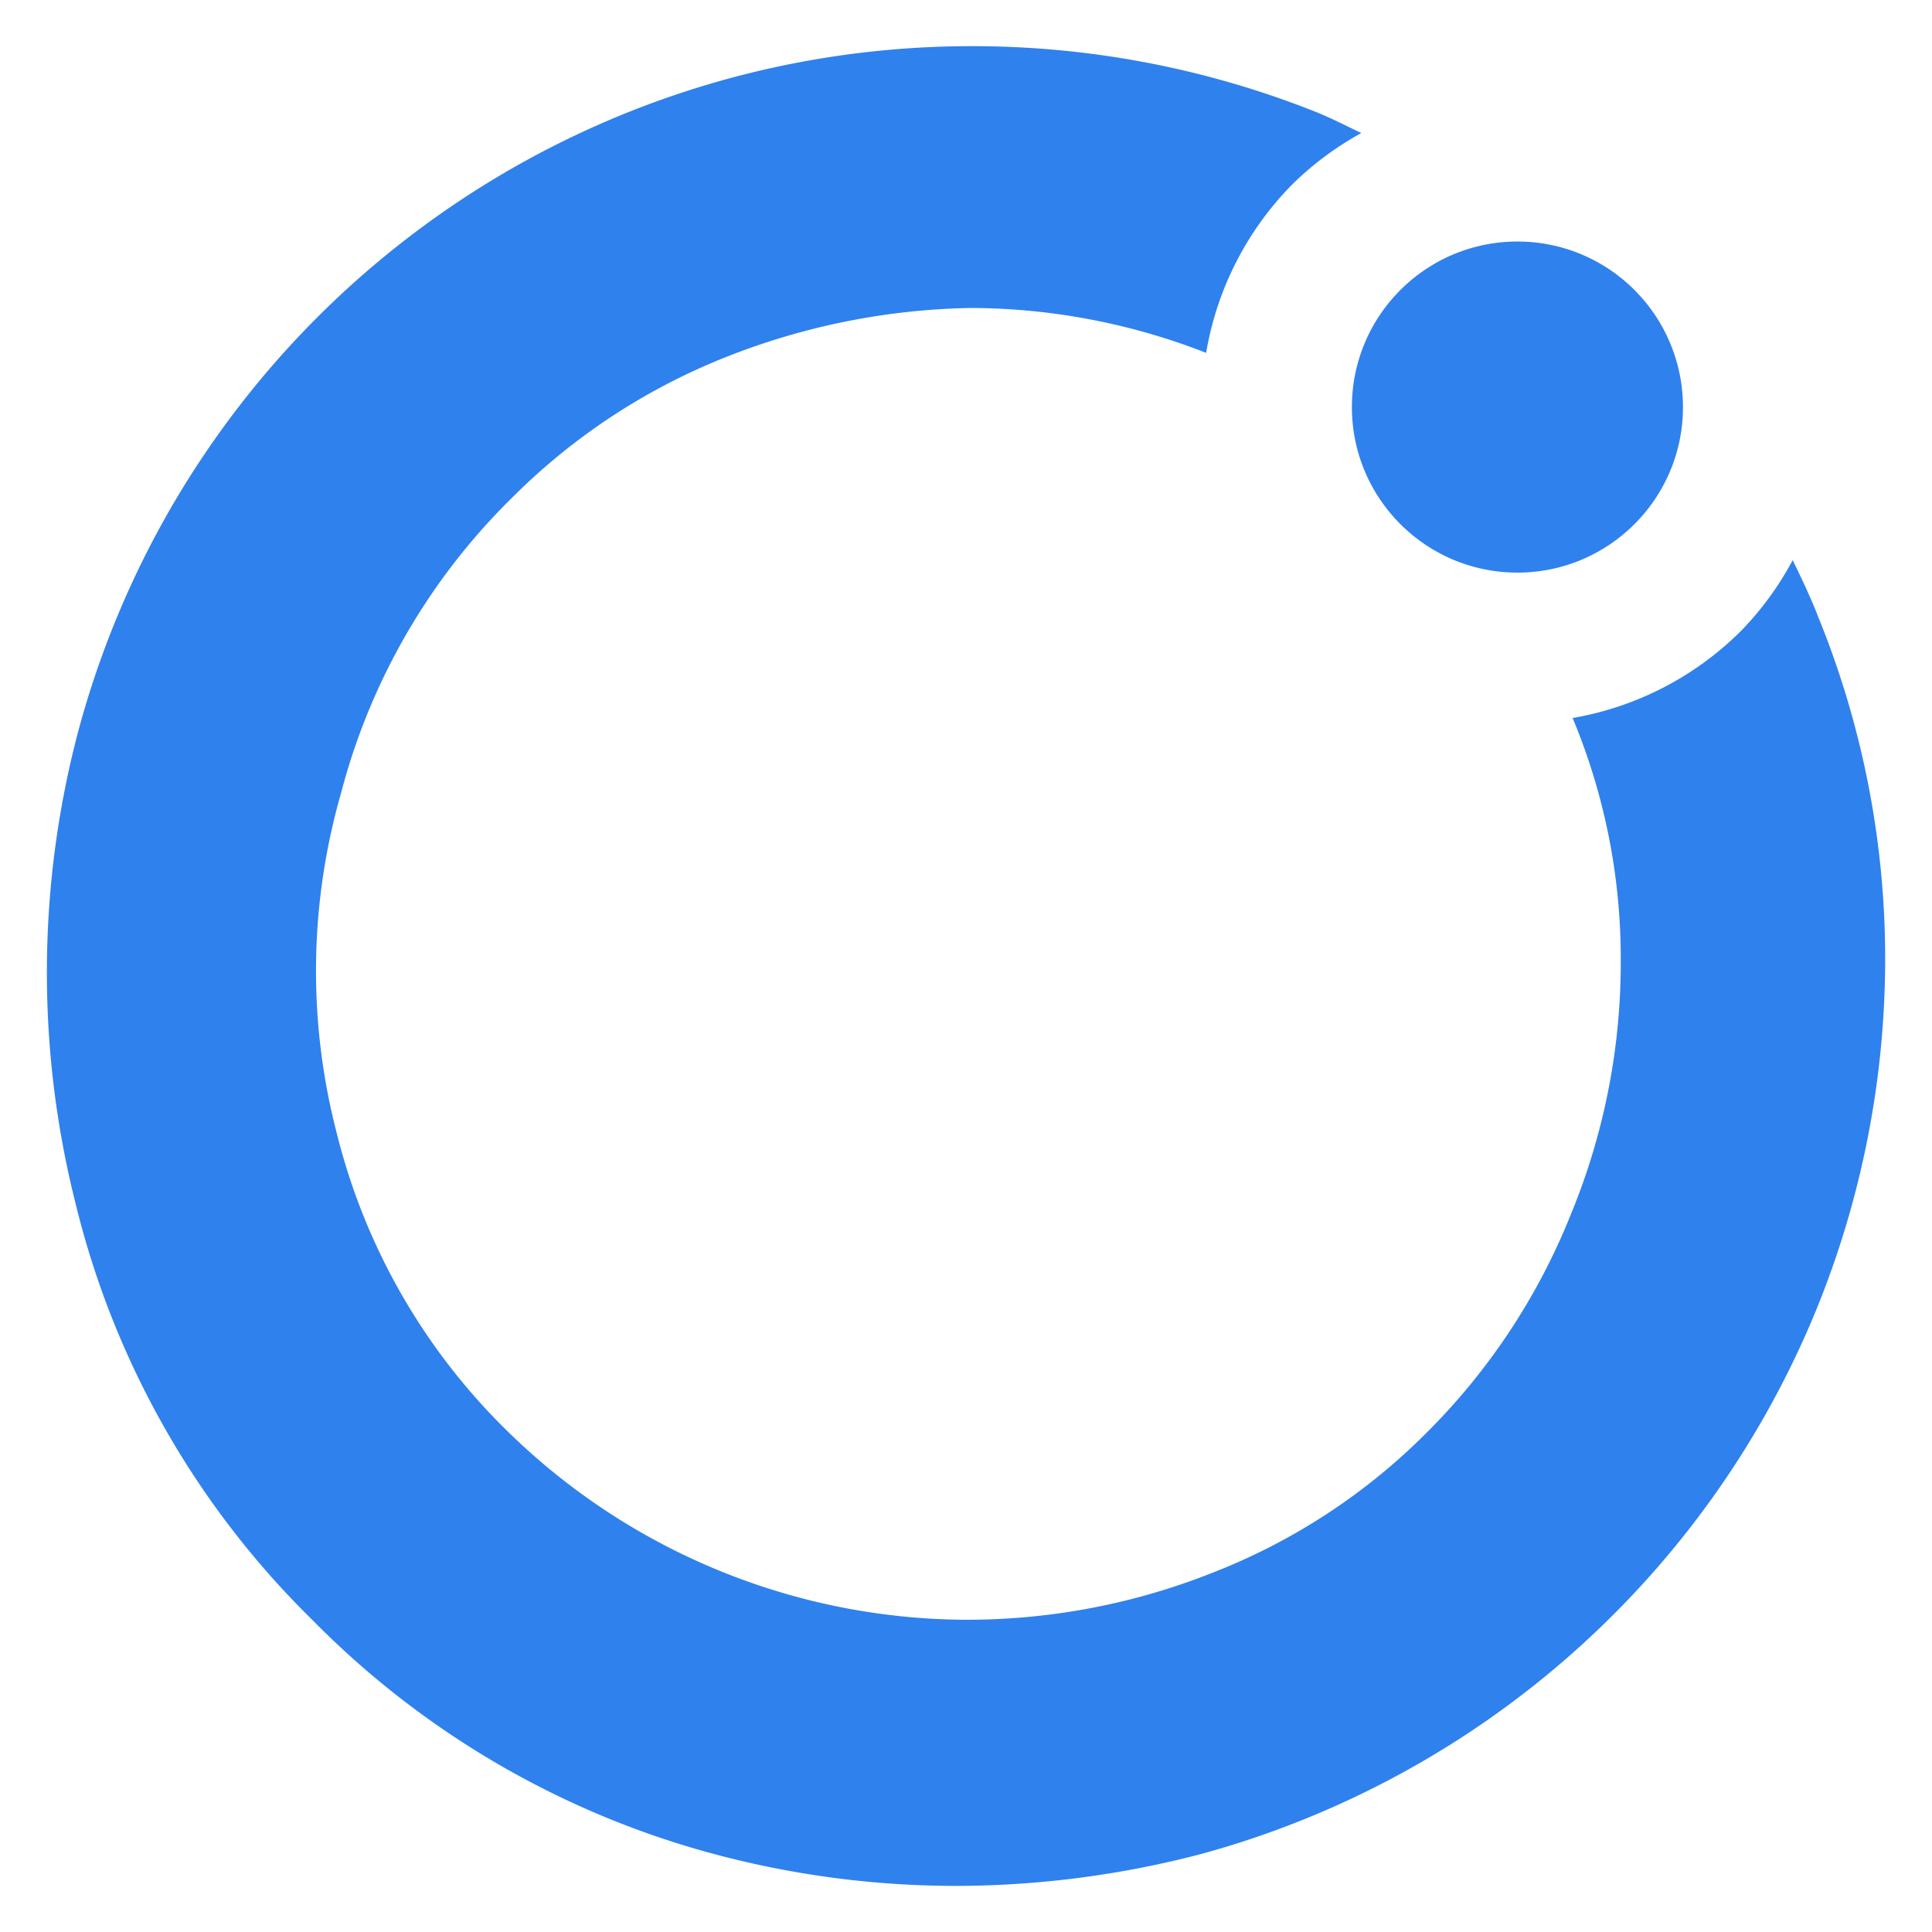 <?xml version="1.0" ?>
<svg xmlns="http://www.w3.org/2000/svg" viewBox="0 0 500 500">
	<defs>
		<clipPath id="clippath">
			<path d="M -1858.42,867.08 L -472.4,867.08 L -472.4,1032.66 L -1858.42,1032.66 L -1858.42,867.08" style="fill:none"/>
		</clipPath>
		<style>.cls-3{fill:#2f81ed}</style>
	</defs>
	<g id="Layer_2" style="clip-path:url(#clippath)">
		<g id="Group_17">
			<path id="Path_11" d="M 381.33,246.08 C 380.73,244.59 380.0,243.02 379.19,241.38 C 377.97,243.67 376.43,245.78 374.62,247.64 A 27.752,27.752 0.0 0,1 359.67,255.37 A 55.179,55.179 0.0 0,1 363.94,277.04 C 363.94,284.7 362.44,292.3 359.51,299.38 A 57.255,57.255 0.0 0,1 346.72,318.74 A 54.683,54.683 0.0 0,1 327.81,331.12 A 59.096,59.096 0.0 0,1 305.67,335.32 A 58.408,58.408 0.0 0,1 264.98,318.36 A 55.627,55.627 0.0 0,1 250.1,292.2 C 247.52,282.3 247.65,271.88 250.47,262.05 C 253.06,252.1 258.3,243.05 265.63,235.84 C 271.05,230.41 277.53,226.15 284.67,223.34 C 291.6,220.59 298.97,219.12 306.43,219.01 C 313.54,219.05 320.57,220.4 327.19,222.99 C 328.15,217.29 330.85,212.03 334.94,207.94 C 336.74,206.2 338.76,204.7 340.95,203.5 C 339.59,202.85 338.22,202.15 336.88,201.61 A 82.225,82.225 0.0 0,0 306.16,195.8 L 306.14,195.8 C 269.2,195.92 236.89,220.72 227.23,256.38 A 83.69,83.69 0.0 0,0 226.93,298.35 A 77.39,77.39 0.0 0,0 247.96,335.36 A 78.46,78.46 0.0 0,0 284.64,356.38 A 82.879,82.879 0.0 0,0 305.02,358.92 C 312.37,358.9 319.69,357.95 326.8,356.08 A 82.391,82.391 0.0 0,0 381.33,307.75 A 82.368,82.368 0.0 0,0 387.4,277.03 A 80.444,80.444 0.0 0,0 381.33,246.06" class="cls-3"/>
			<path id="Path_13" d="M 354.77,213.13 C 346.66,213.13 340.1,219.71 340.1,227.81 C 340.1,235.92 346.68,242.48 354.78,242.48 C 362.89,242.48 369.45,235.9 369.45,227.8 C 369.45,223.91 367.9,220.17 365.15,217.42 C 362.4,214.67 358.66,213.12 354.77,213.13" class="cls-3"/>
		</g>
	</g>
	<g id="Layer_4">
		<path id="Path_11-2" d="M 470.19,158.7 C 468.44,154.36 466.3,149.76 463.94,144.97 A 80.364,80.364 0.0 0,1 450.61,163.24 A 81.181,81.181 0.0 0,1 406.99,185.82 C 415.36,205.85 419.59,227.37 419.45,249.08 C 419.46,271.45 415.07,293.61 406.53,314.29 A 167.355,167.355 0.0 0,1 369.19,370.8 A 160.17,160.17 0.0 0,1 314.01,406.94 C 293.45,415.14 271.51,419.3 249.37,419.19 A 170.505,170.505 0.0 0,1 130.61,369.68 A 162.568,162.568 0.0 0,1 87.17,293.34 C 79.64,264.44 80.01,234.04 88.24,205.33 A 165.911,165.911 0.0 0,1 132.49,128.84 A 163.239,163.239 0.0 0,1 188.05,92.34 C 208.28,84.32 229.8,80.04 251.56,79.7 C 272.3,79.81 292.84,83.75 312.15,91.32 A 81.238,81.238 0.0 0,1 334.76,47.4 A 81.44,81.44 0.0 0,1 352.31,34.43 C 348.35,32.54 344.35,30.49 340.43,28.92 A 240.41,240.41 0.0 0,0 250.76,11.95 L 250.69,11.95 C 142.86,12.3 48.58,84.69 20.38,188.76 A 244.316,244.316 0.0 0,0 19.51,311.27 A 225.857,225.857 0.0 0,0 80.9,419.3 A 229.078,229.078 0.0 0,0 187.95,480.64 C 207.39,485.57 227.37,488.06 247.42,488.07 C 268.88,488.03 290.24,485.24 310.99,479.78 C 383.07,460.04 441.89,407.91 470.15,338.72 A 240.778,240.778 0.0 0,0 487.88,249.05 C 488.0,218.05 481.97,187.33 470.15,158.66" class="cls-3"/>
		<path id="Path_13-2" d="M 392.69,62.51 C 369.03,62.52 349.86,81.71 349.87,105.37 C 349.88,129.03 369.07,148.2 392.73,148.19 C 416.39,148.18 435.56,128.99 435.55,105.33 C 435.55,93.97 431.03,83.07 422.99,75.04 A 42.705,42.705 0.0 0,0 392.7,62.51" class="cls-3"/>
	</g>
</svg>